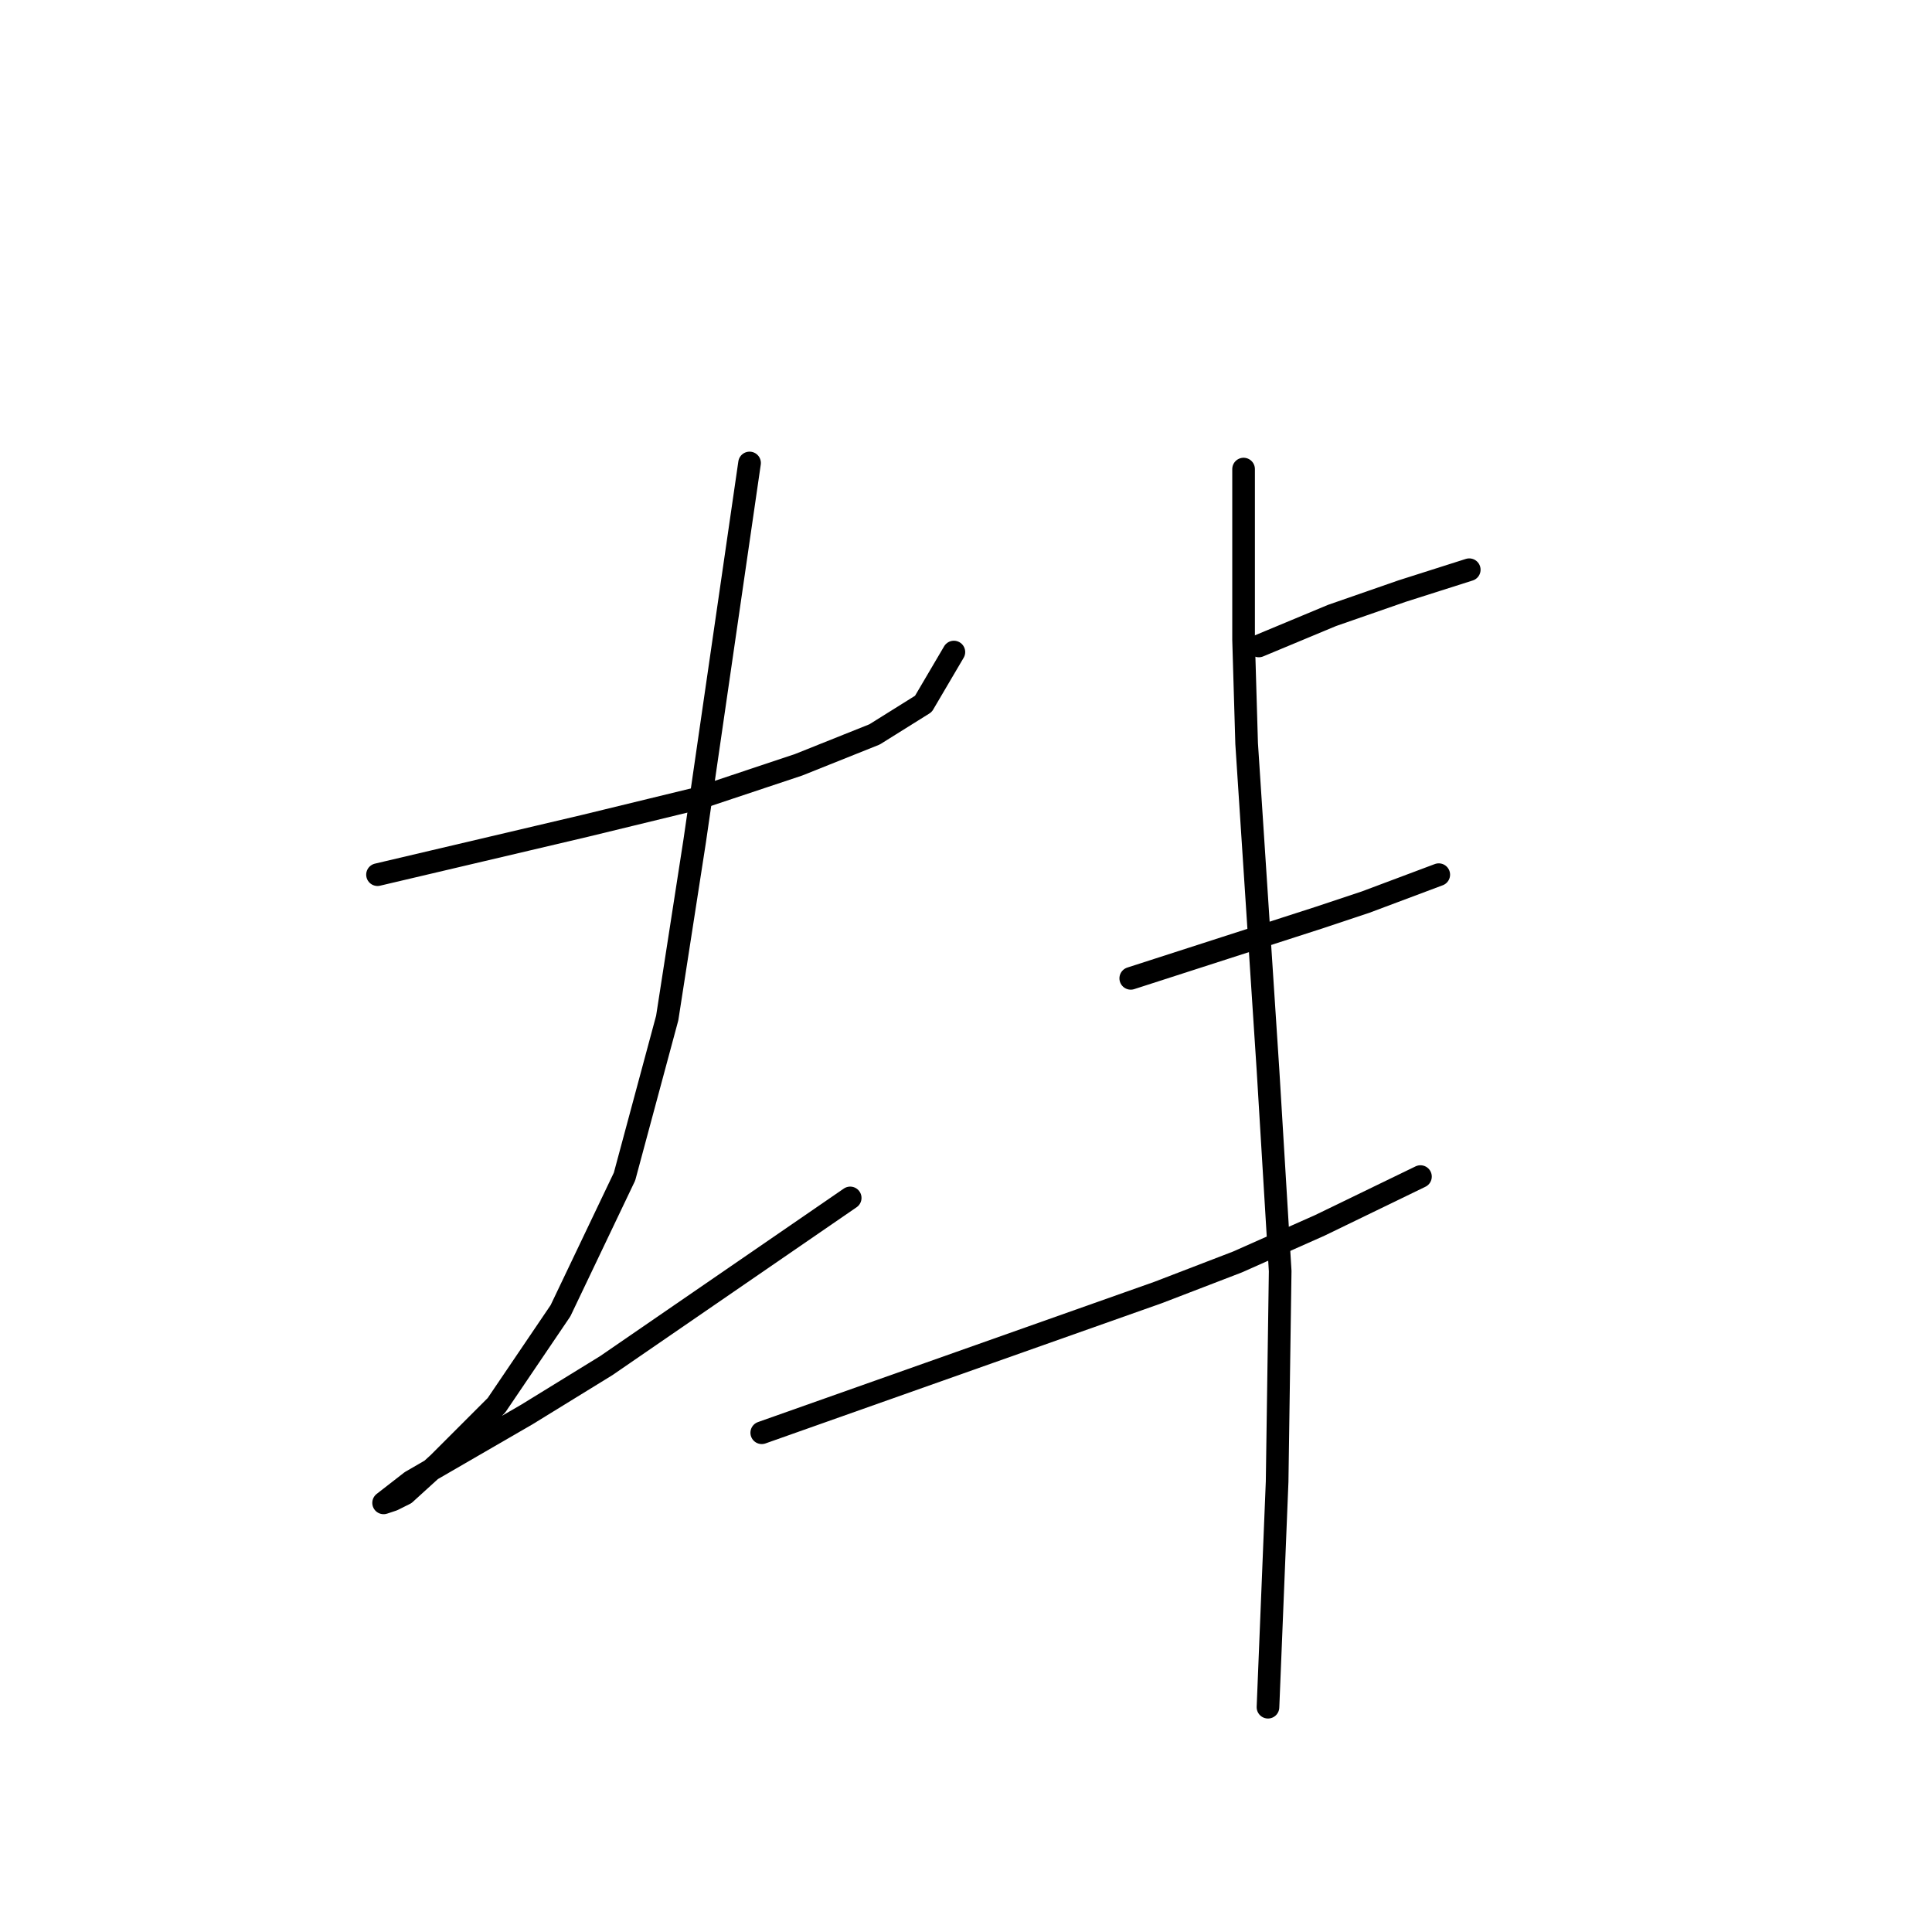 <?xml version="1.0" standalone="no"?>
    <svg width="256" height="256" xmlns="http://www.w3.org/2000/svg" version="1.1">
    <polyline stroke="black" stroke-width="3" stroke-linecap="round" fill="transparent" stroke-linejoin="round" points="50.022 115.898 63.761 112.666 77.5 109.433 92.451 105.796 105.785 101.351 115.887 97.311 122.353 93.27 126.394 86.4 126.394 86.4 " />
        <polyline stroke="black" stroke-width="3" stroke-linecap="round" fill="transparent" stroke-linejoin="round" points="99.32 61.347 95.683 86.4 92.047 111.453 88.41 134.89 82.753 155.903 74.267 173.682 65.781 186.209 58.104 193.886 53.659 197.927 52.042 198.735 50.83 199.139 54.467 196.311 69.822 187.421 80.328 180.956 112.655 158.731 112.655 158.731 " />
        <polyline stroke="black" stroke-width="3" stroke-linecap="round" fill="transparent" stroke-linejoin="round" points="166.802 85.592 171.651 83.572 176.5 81.551 185.794 78.319 194.684 75.49 194.684 75.49 " />
        <polyline stroke="black" stroke-width="3" stroke-linecap="round" fill="transparent" stroke-linejoin="round" points="149.83 129.637 162.357 125.596 174.884 121.556 180.945 119.535 190.643 115.898 190.643 115.898 " />
        <polyline stroke="black" stroke-width="3" stroke-linecap="round" fill="transparent" stroke-linejoin="round" points="100.936 189.846 127.202 180.552 153.467 171.258 163.973 167.217 174.884 162.368 188.218 155.903 188.218 155.903 " />
        <polyline stroke="black" stroke-width="3" stroke-linecap="round" fill="transparent" stroke-linejoin="round" points="164.781 62.155 164.781 73.47 164.781 84.784 165.186 98.523 168.014 141.76 169.63 168.429 169.226 196.311 168.014 226.213 168.014 226.213 " />
        </svg>
